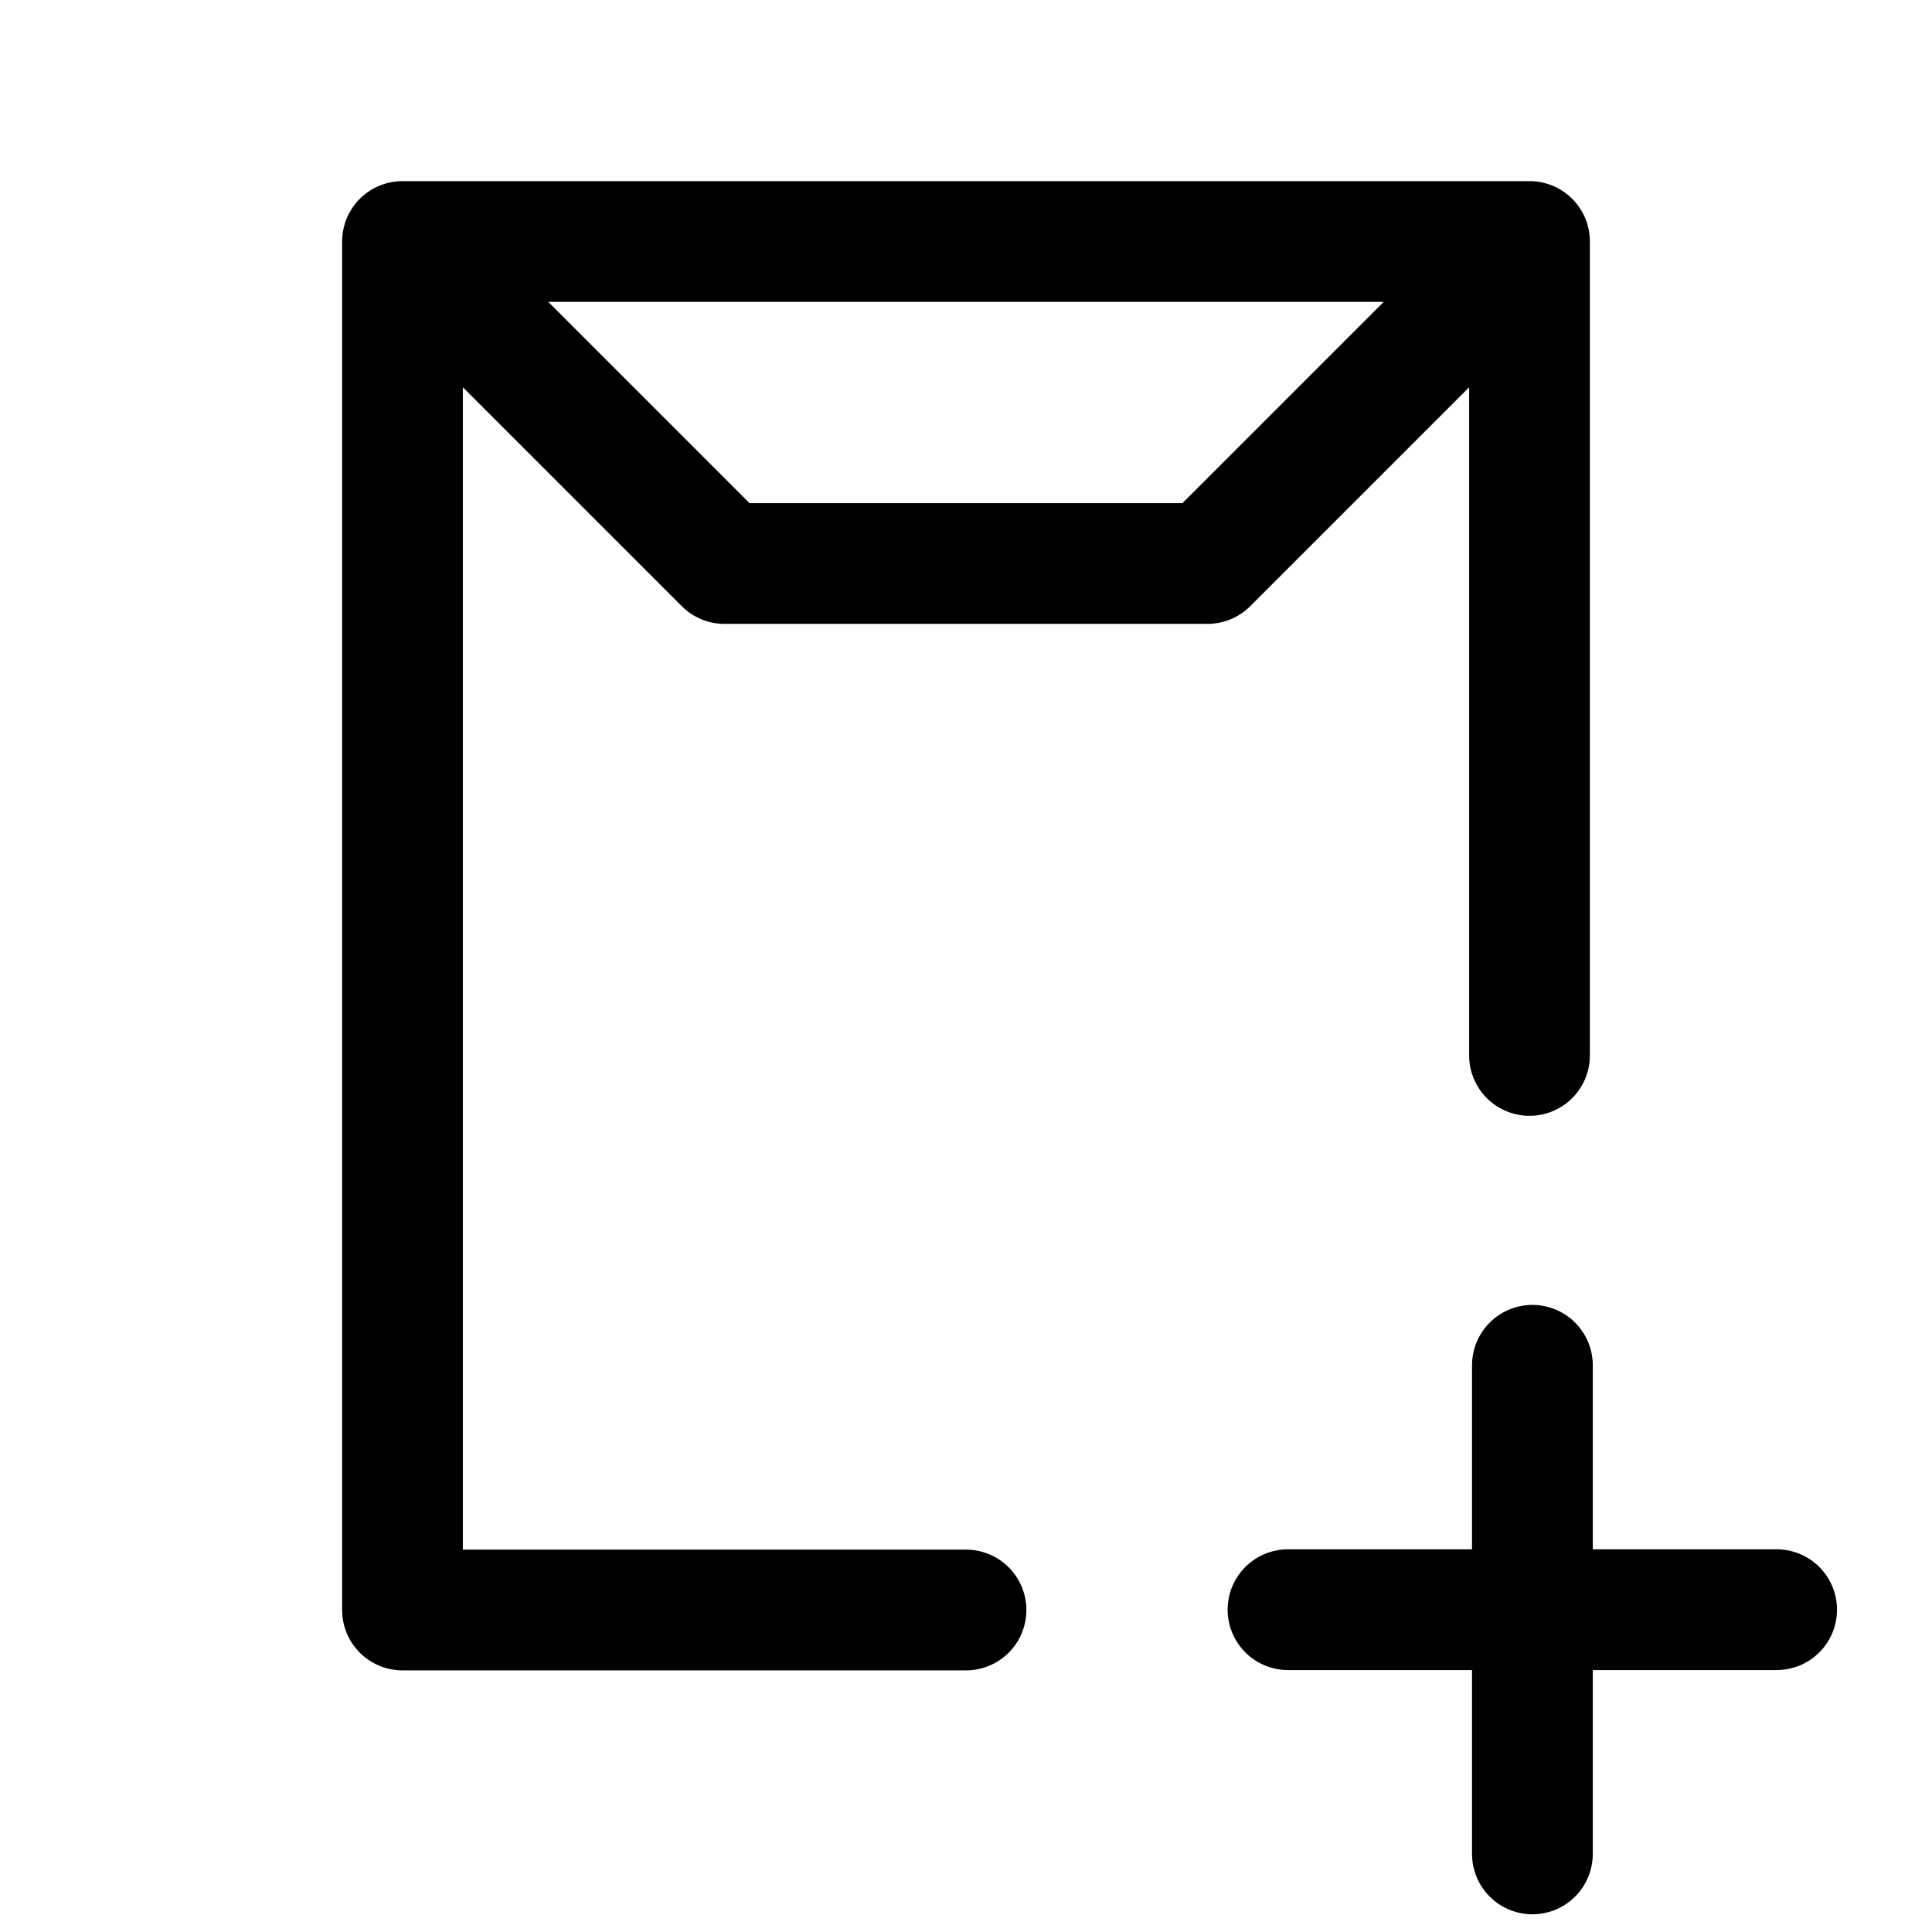 <svg width="24" height="24" viewBox="0 0 24 24" fill="none"
    xmlns="http://www.w3.org/2000/svg">
    <path d="M19 3V13.111M19 3H5M19 3L15 7H9L5 3M5 3V20H12M19.036 16.96V23.03M16 19.996H22.07" stroke="currentColor" stroke-width="1.5" stroke-linecap="round" stroke-linejoin="round"/>
</svg>
